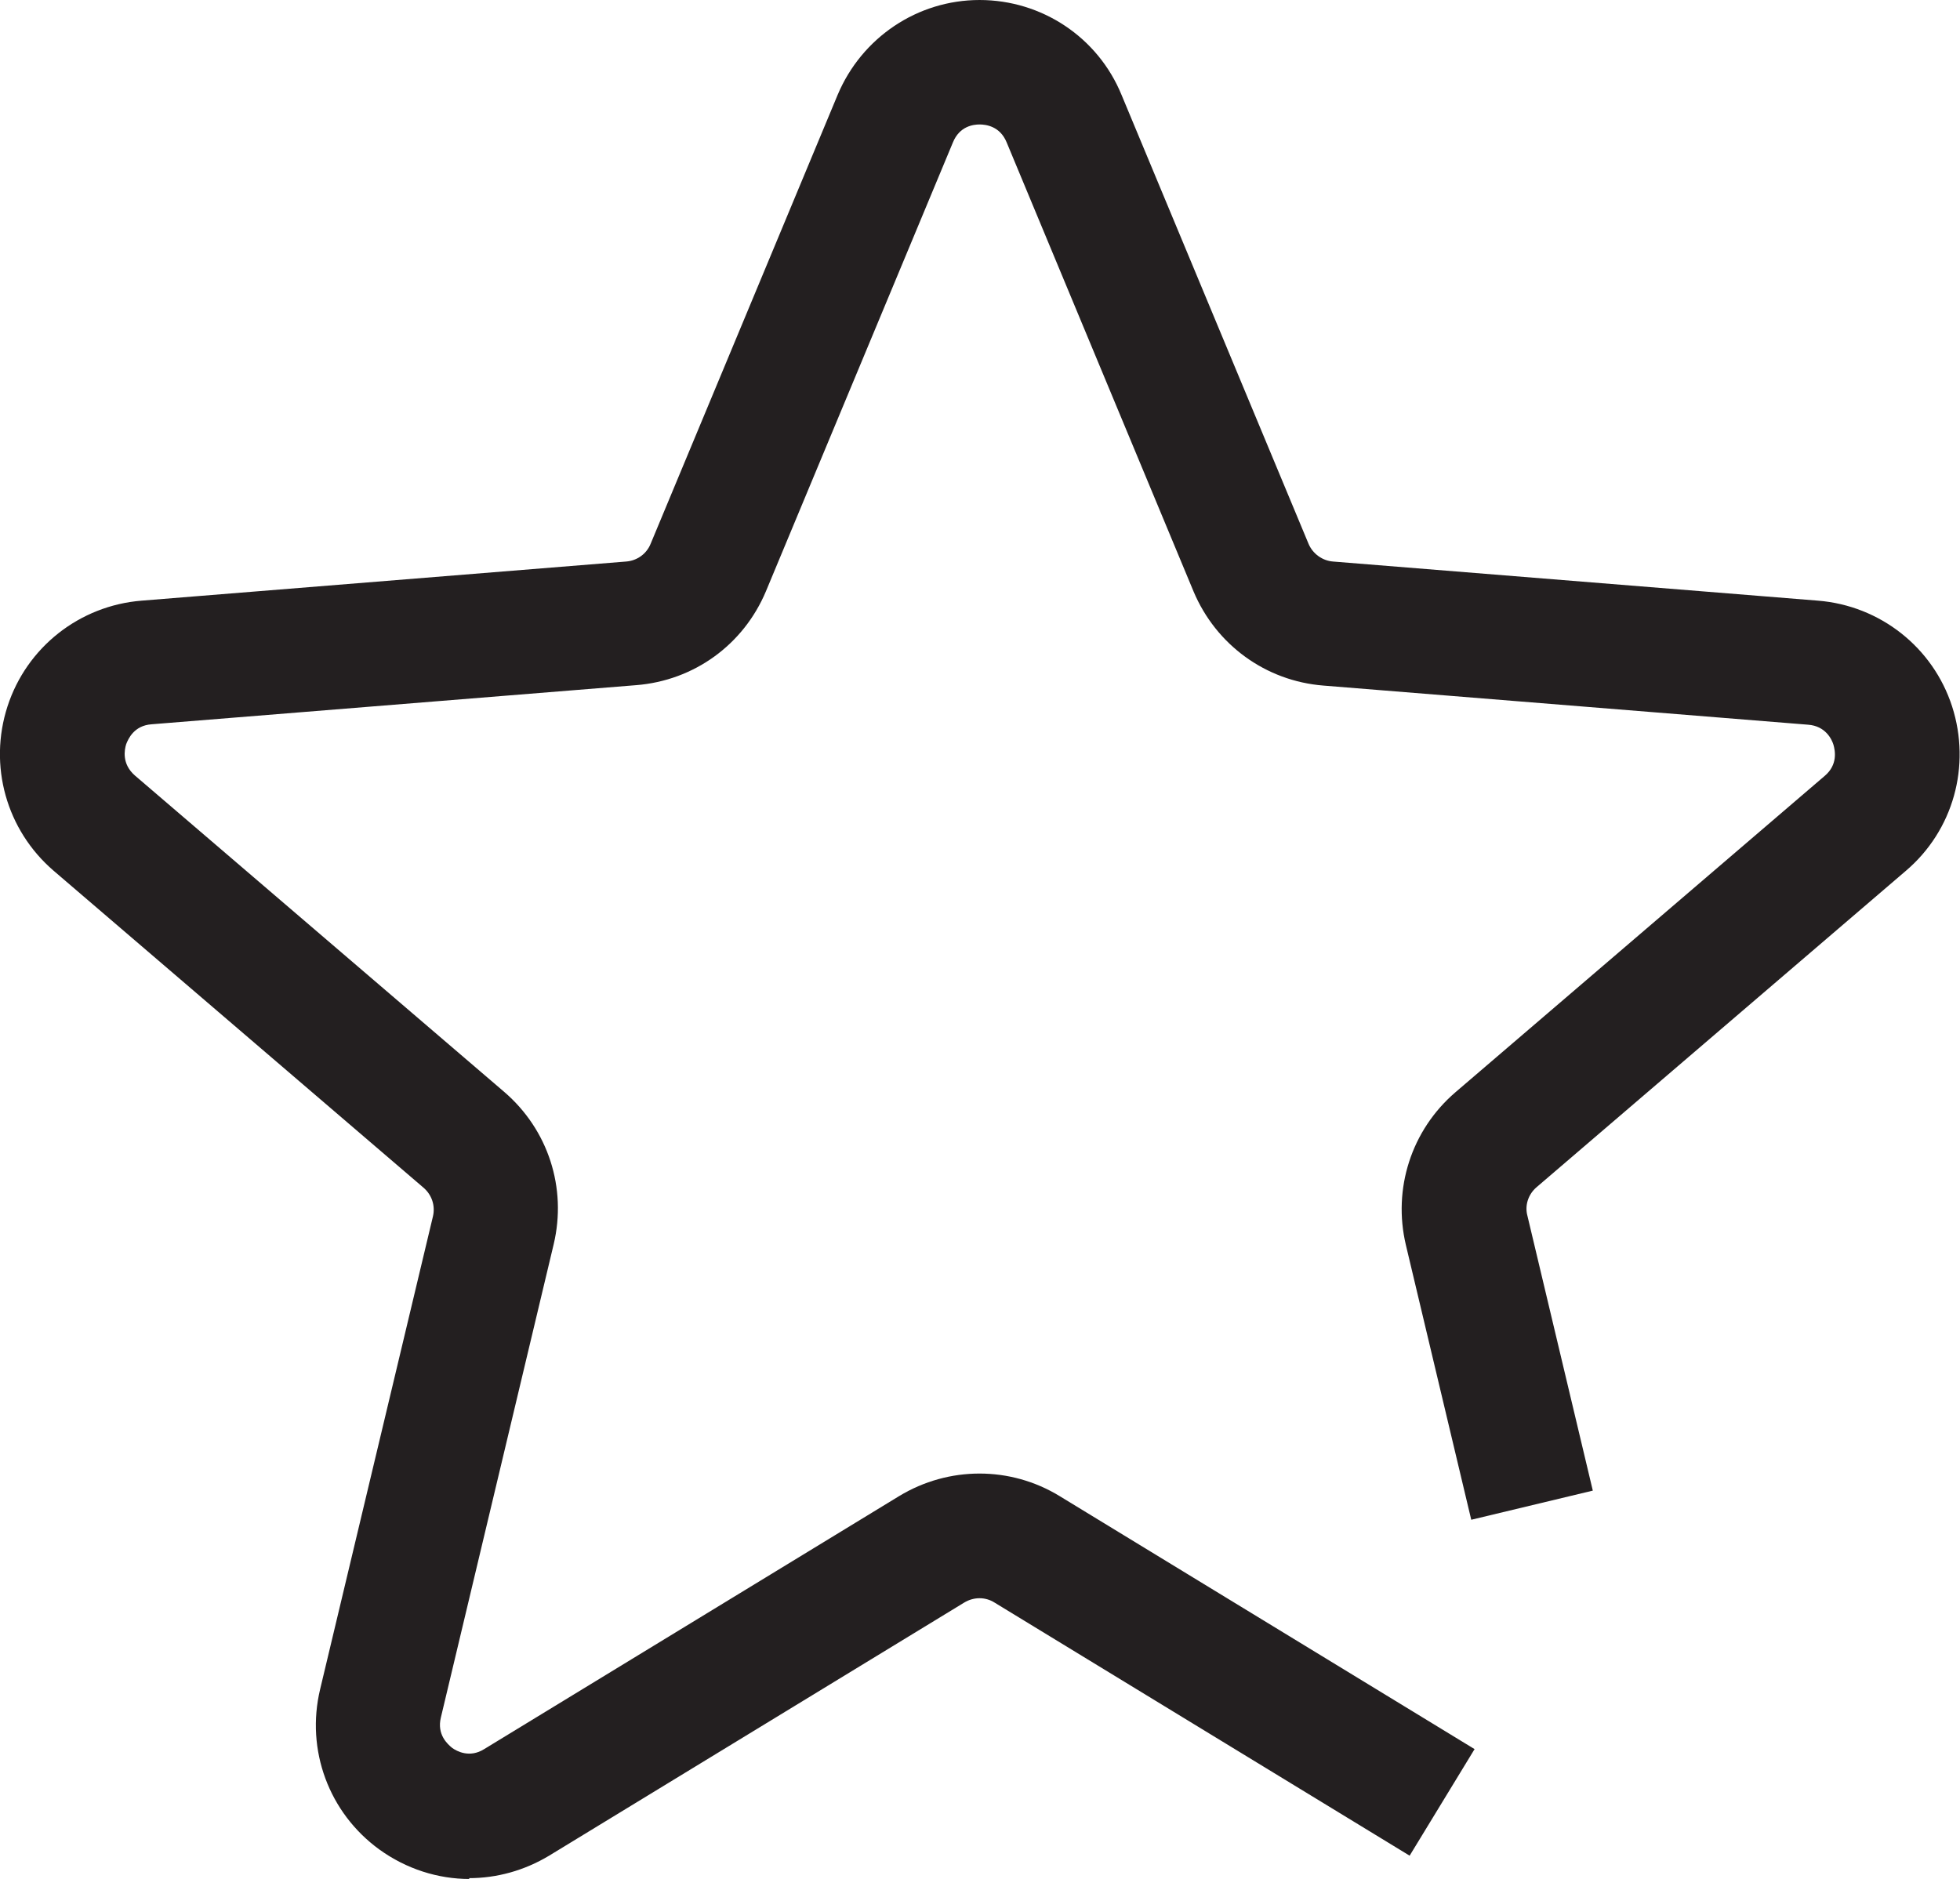 <?xml version="1.0" encoding="UTF-8"?><svg id="Layer_2" xmlns="http://www.w3.org/2000/svg" viewBox="0 0 47.08 45.14"><defs><style>.cls-1{fill:#231f20;}</style></defs><g id="Layer_1-2"><path class="cls-1" d="m11.28,45.14c-.76,0-1.52-.24-2.17-.71-1.21-.88-1.77-2.39-1.42-3.85l2.71-11.36c.06-.26-.03-.52-.23-.69L1.29,20.92c-1.14-.98-1.57-2.53-1.11-3.95.46-1.42,1.73-2.42,3.22-2.54l11.64-.94c.26-.02.49-.18.59-.43l4.49-10.78c.58-1.38,1.92-2.28,3.41-2.28s2.84.89,3.41,2.28l4.49,10.78c.1.24.33.41.59.43l11.65.94c1.49.12,2.76,1.12,3.22,2.54.46,1.43.03,2.98-1.11,3.95l-8.87,7.6c-.2.17-.29.44-.22.69l1.57,6.6-2.92.7-1.57-6.6c-.32-1.35.13-2.76,1.19-3.67l8.87-7.6c.32-.27.25-.61.21-.75-.04-.13-.19-.45-.61-.48l-11.64-.94c-1.39-.11-2.58-.98-3.12-2.26l-4.49-10.79c-.16-.39-.5-.43-.65-.43s-.48.04-.64.43l-4.49,10.78c-.54,1.29-1.73,2.15-3.12,2.26l-11.64.94c-.42.03-.56.35-.61.48-.04.13-.11.47.21.75l8.87,7.6c1.06.91,1.51,2.31,1.19,3.66l-2.71,11.37c-.1.41.16.64.27.73.11.08.42.25.77.03l9.97-6.08c1.19-.72,2.67-.72,3.85,0l9.97,6.08-1.56,2.56-9.97-6.08c-.22-.14-.5-.14-.73,0l-9.97,6.08c-.6.36-1.26.54-1.93.54Z"/></g></svg>